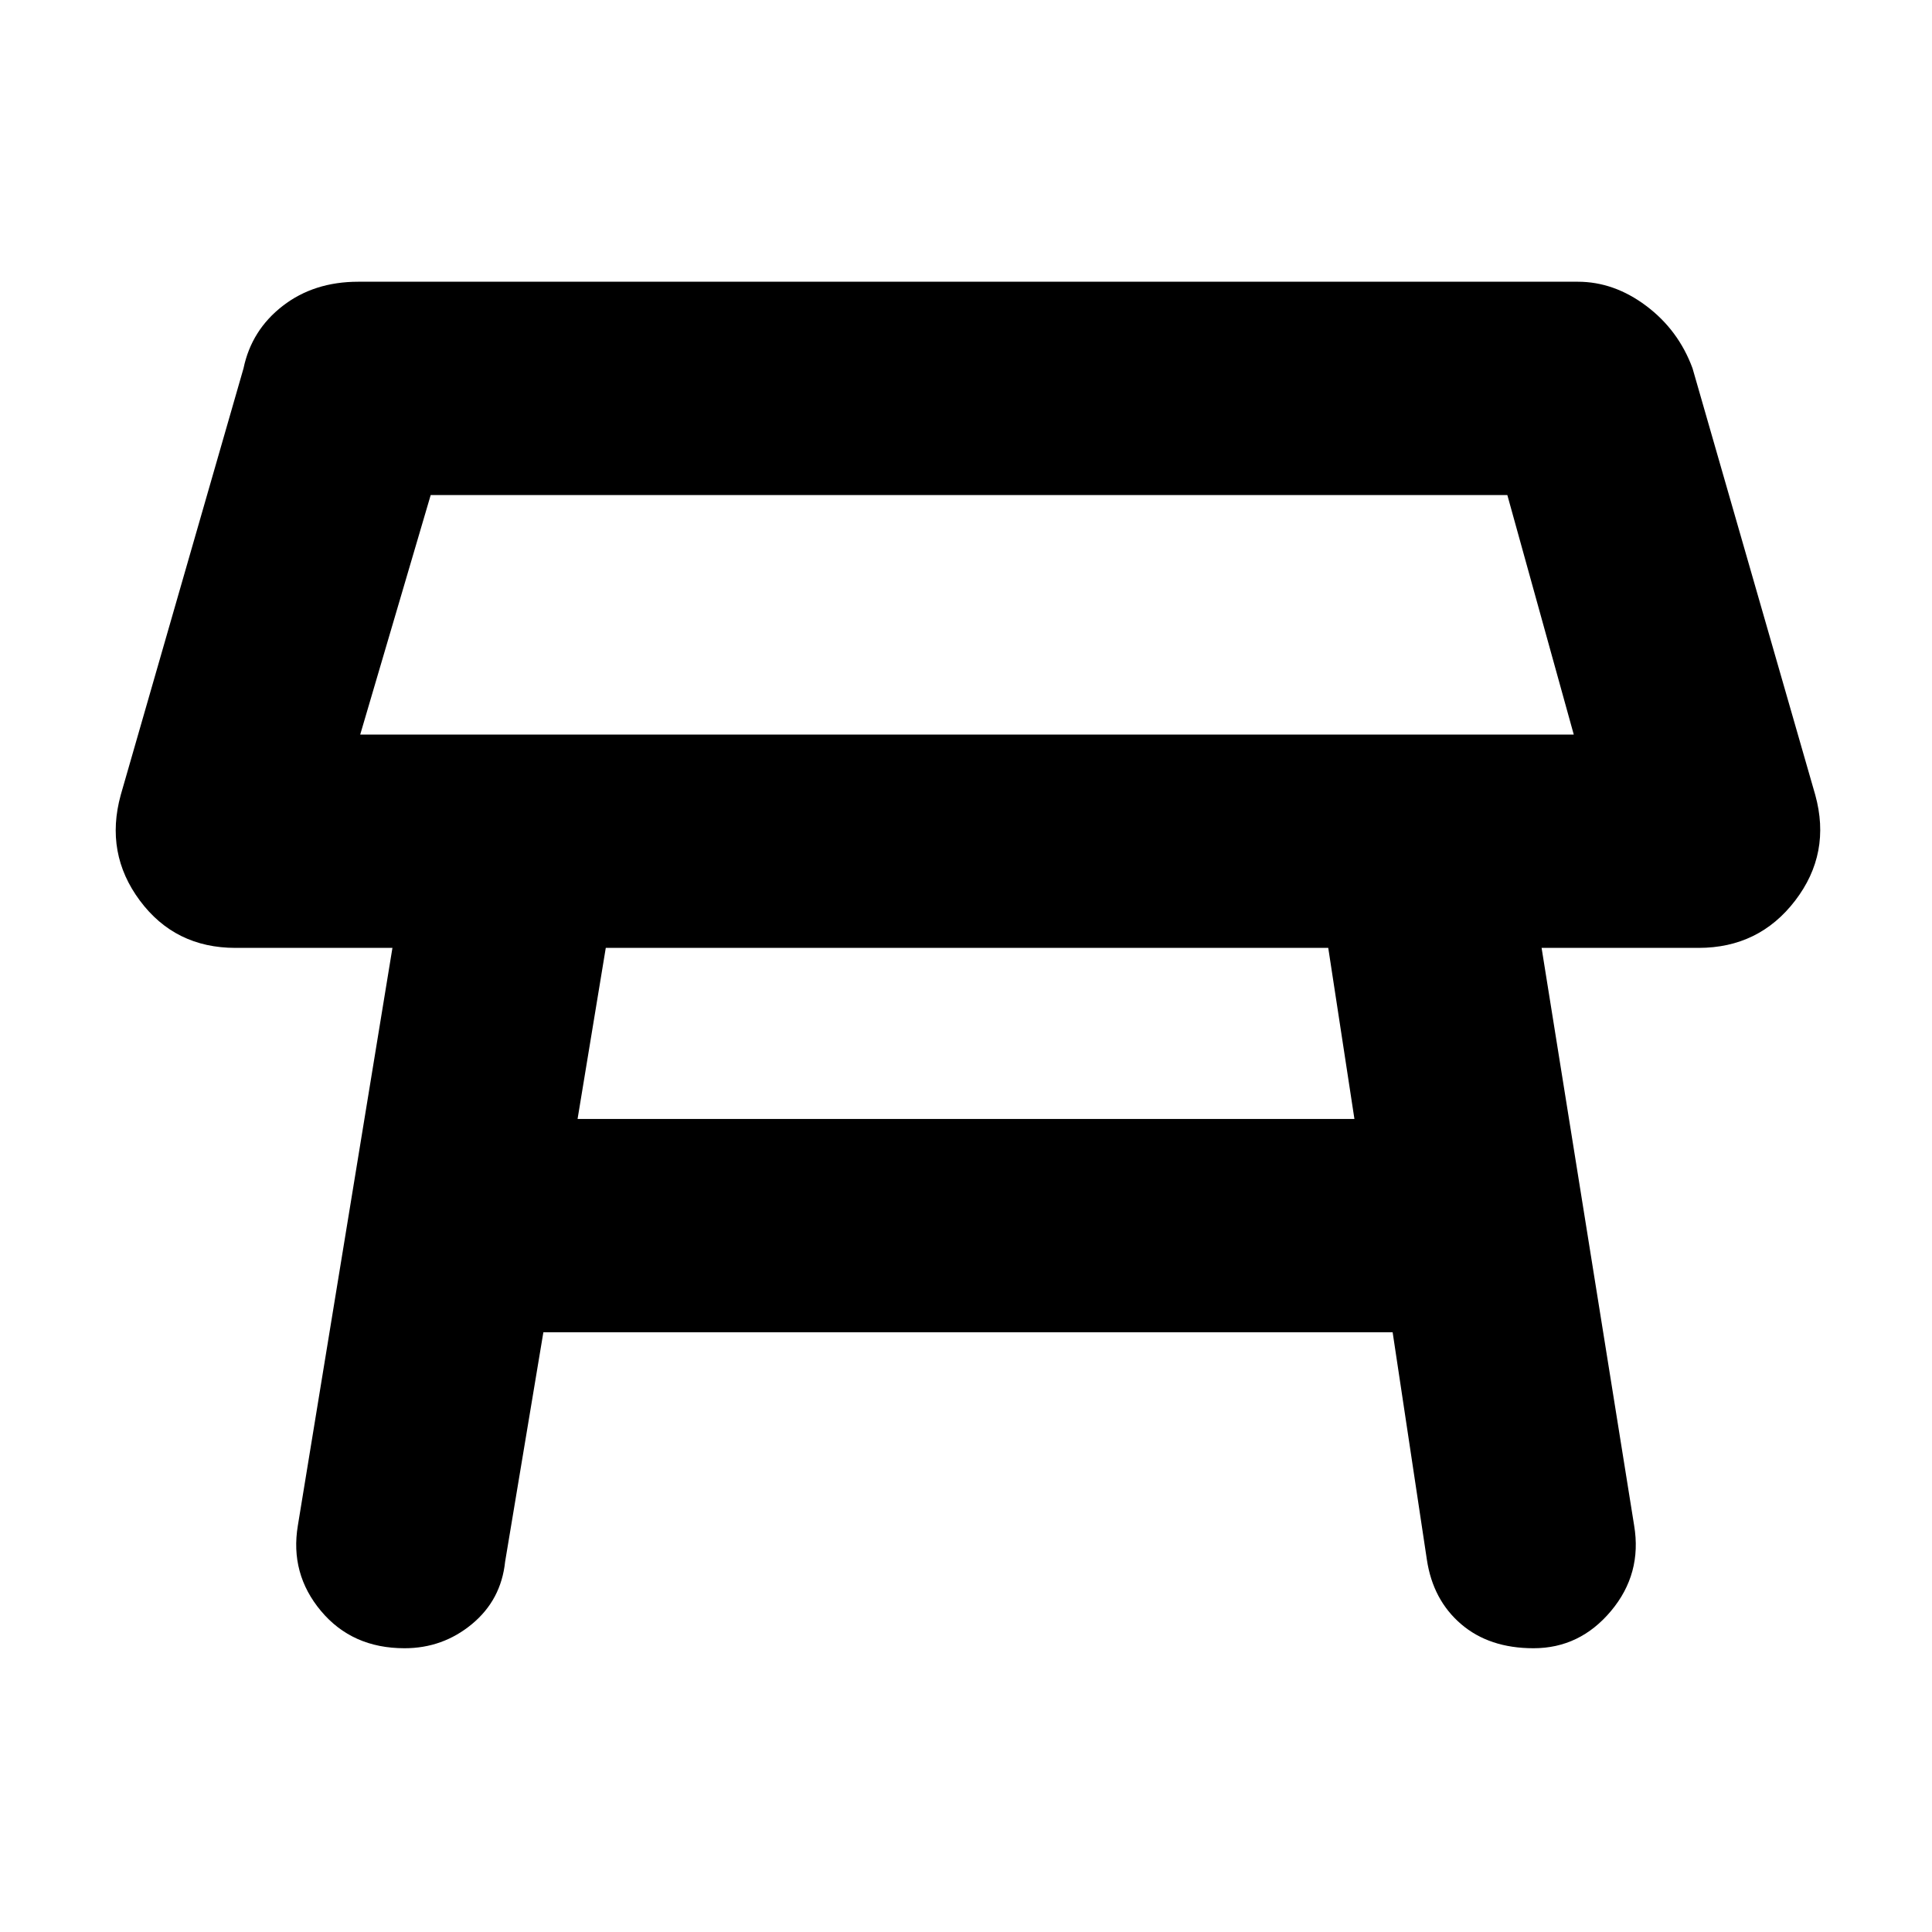 <svg xmlns="http://www.w3.org/2000/svg" height="40" width="40"><path d="M7.458 15.208h25.125l-1.375-4.958H8.917Zm12.625-2.458Zm-8.125 10.417h16.084l-.542-3.542H12.542ZM8.375 34.125q-1.083 0-1.729-.771-.646-.771-.479-1.771l1.958-11.958h-3.25q-1.25 0-1.979-.979-.729-.979-.396-2.188l2.542-8.833q.166-.792.812-1.292t1.563-.5h25.25q.75 0 1.416.5.667.5.959 1.292l2.541 8.833q.334 1.209-.416 2.188-.75.979-2 .979h-3.25l1.916 11.958q.167 1-.479 1.771-.646.771-1.604.771-.917 0-1.5-.5t-.708-1.333l-.709-4.709H11.25l-.792 4.75q-.083.792-.687 1.292-.604.5-1.396.5Z"/></svg>